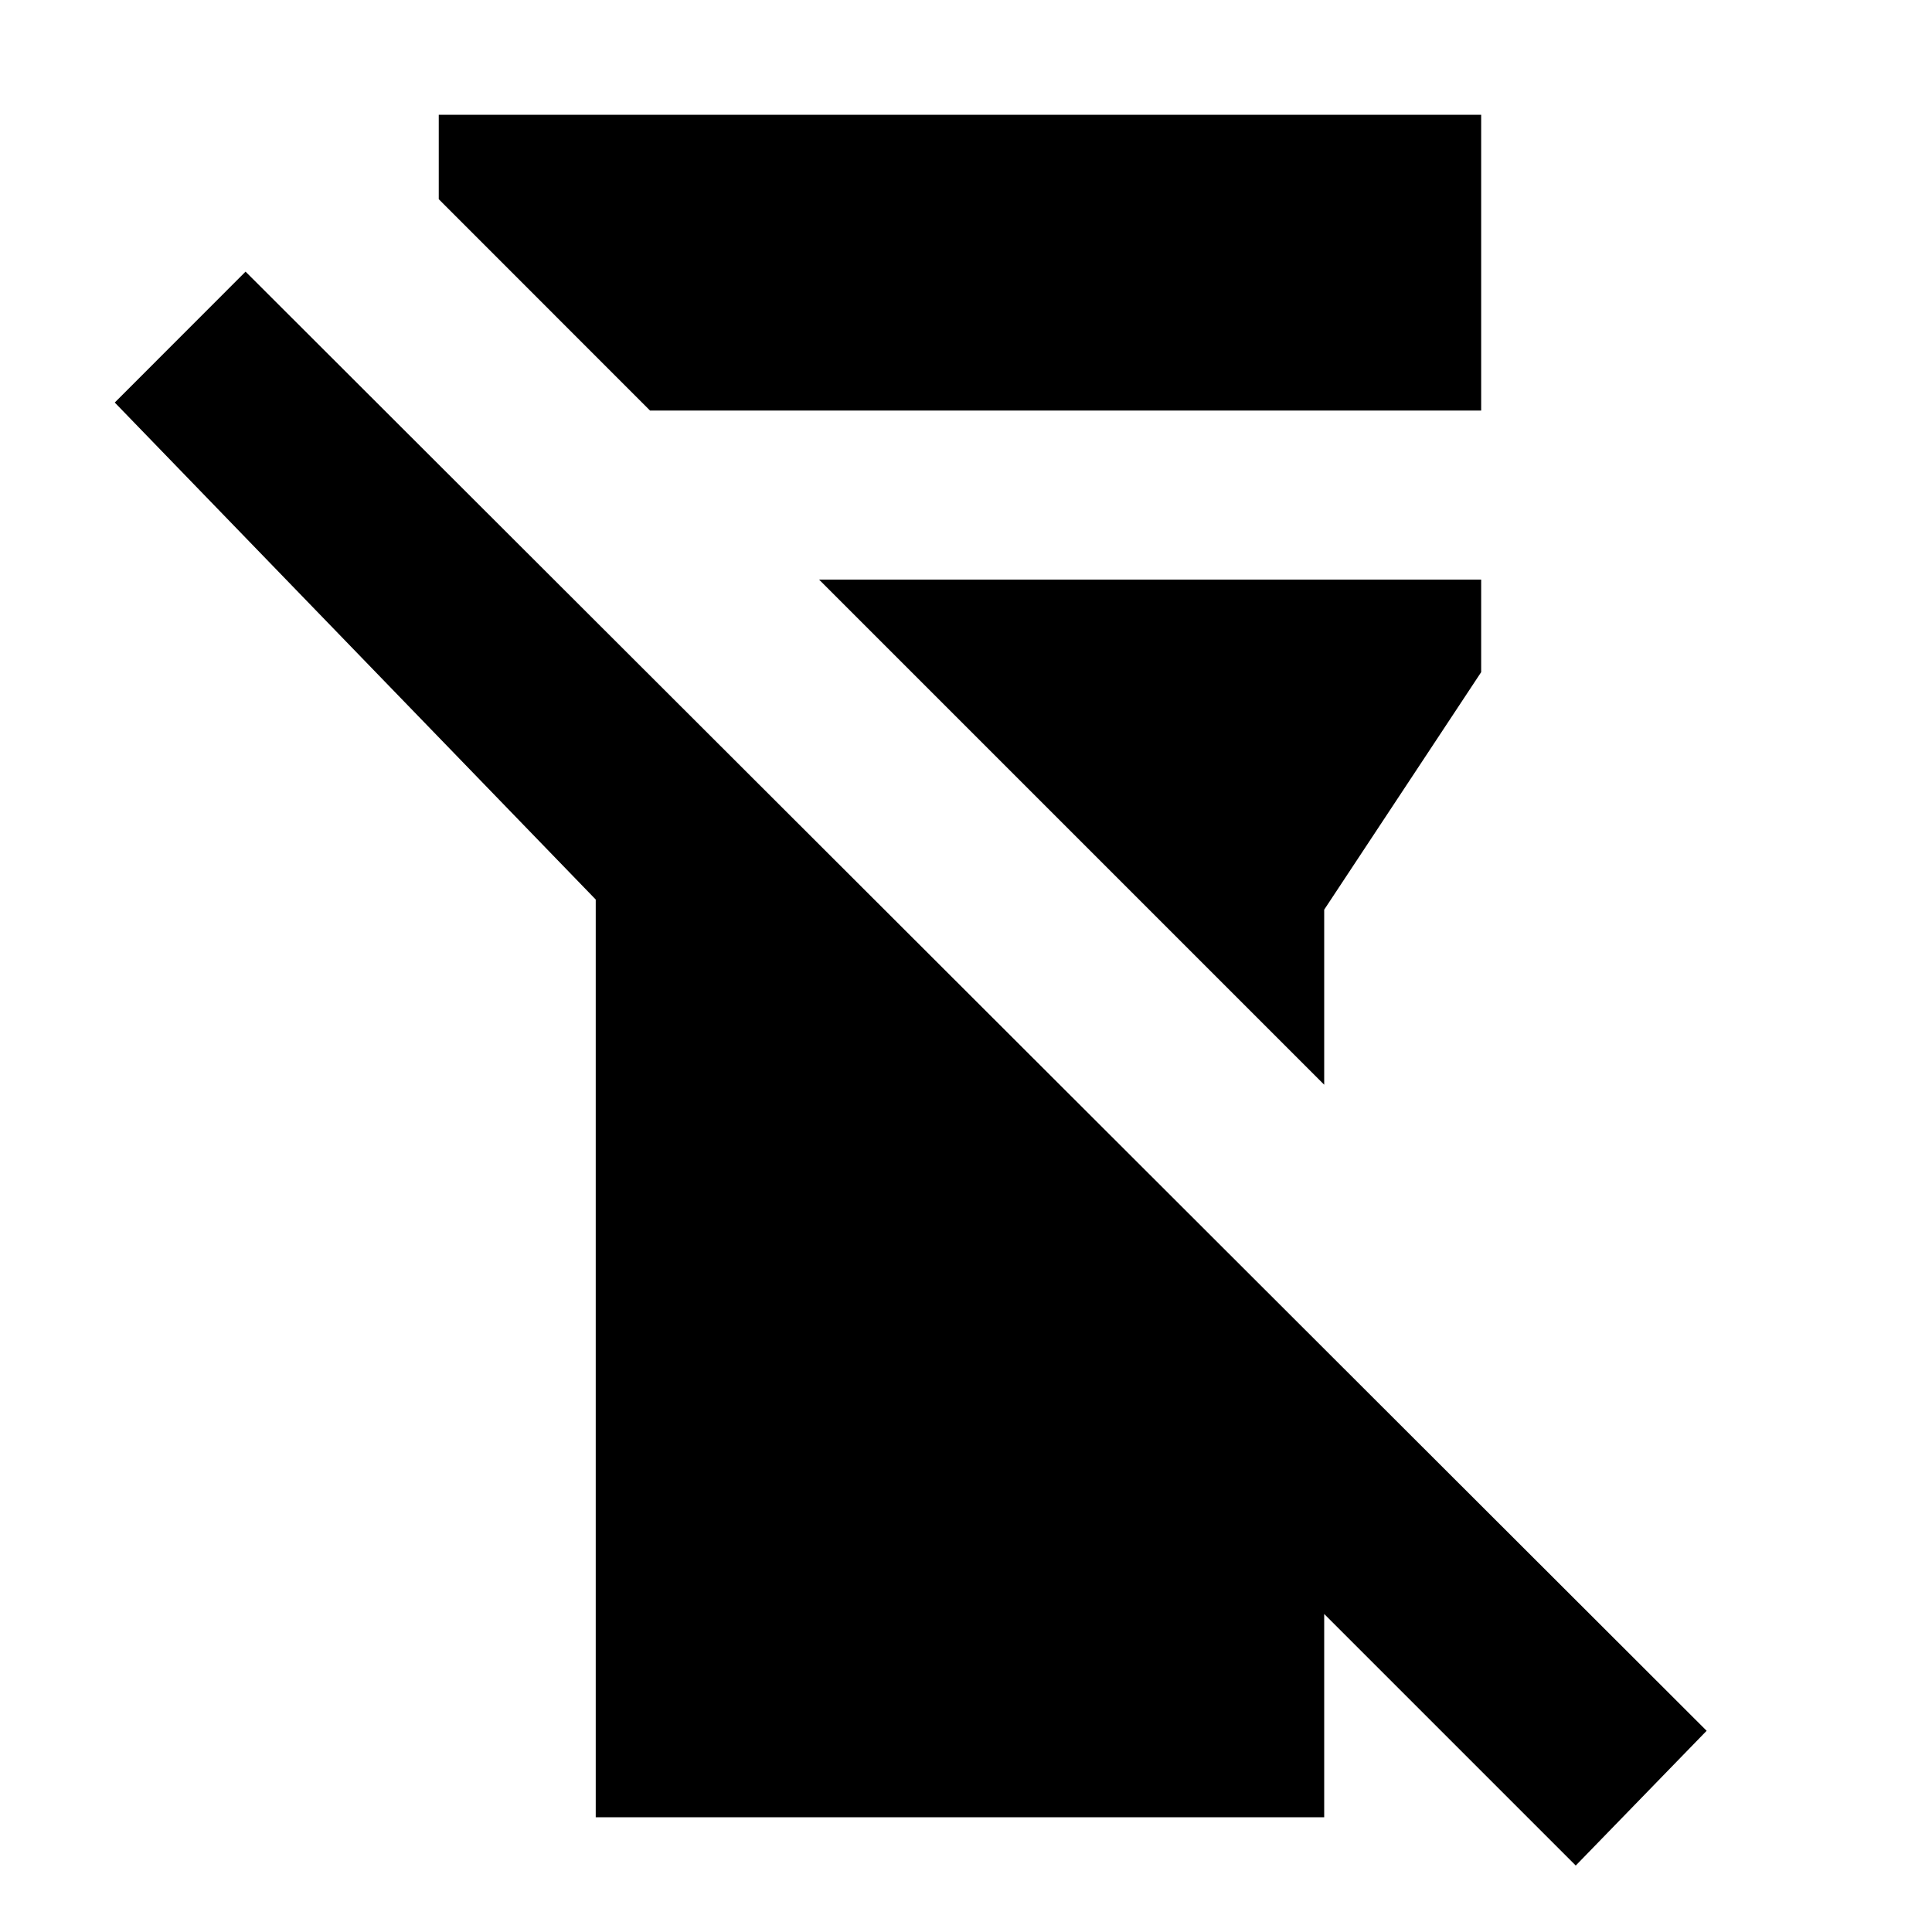 <svg xmlns="http://www.w3.org/2000/svg" height="20" width="20"><path d="M6.167 18.812v-9.5L1.188 4.167l1.354-1.355 15.125 15.105-1.355 1.395-2.604-2.604v2.104ZM4.542 2.062v-.874h10.791V4.25H6.729Zm9.166 9.167L8.479 6h6.854v.958l-1.625 2.459Z"/></svg>